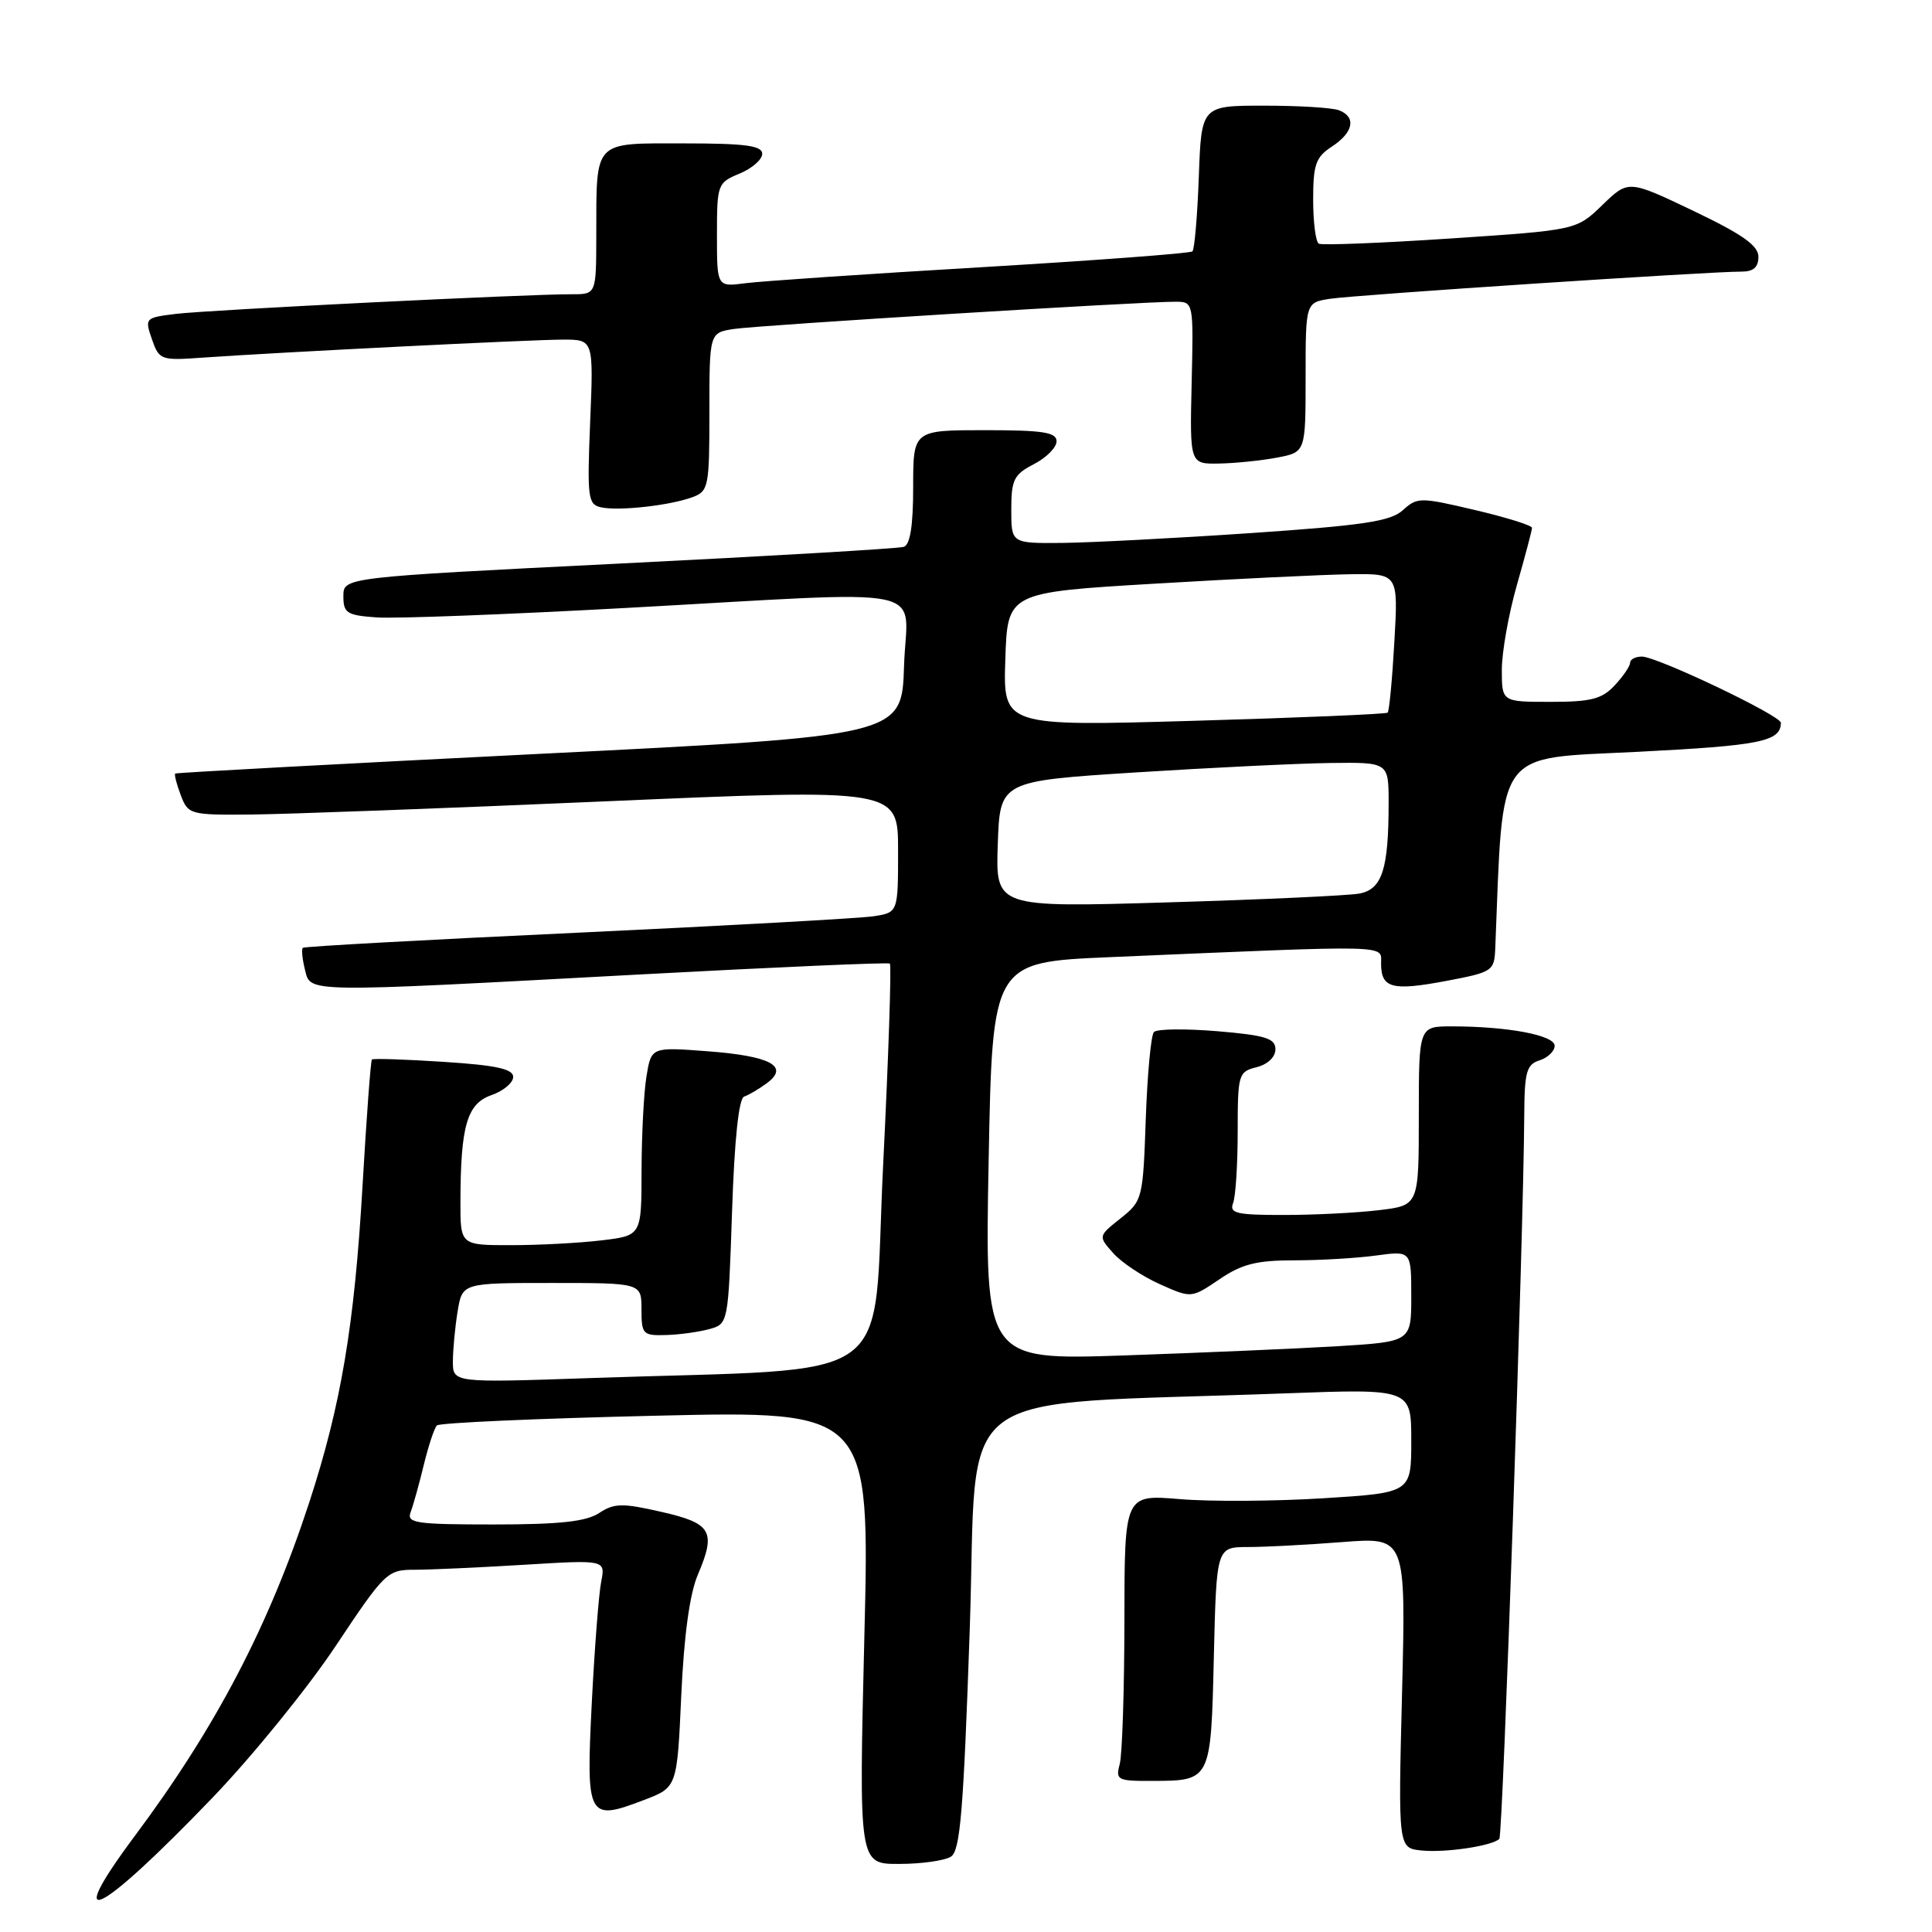 <?xml version="1.0" encoding="UTF-8" standalone="no"?>
<!DOCTYPE svg PUBLIC "-//W3C//DTD SVG 1.1//EN" "http://www.w3.org/Graphics/SVG/1.1/DTD/svg11.dtd" >
<svg xmlns="http://www.w3.org/2000/svg" xmlns:xlink="http://www.w3.org/1999/xlink" version="1.1" viewBox="0 0 256 256">
 <g >
 <path fill="currentColor"
d=" M 28.20 238.16 C 33.46 232.68 40.78 223.66 44.48 218.10 C 51.01 208.30 51.32 208.00 54.95 208.00 C 57.01 208.00 63.54 207.70 69.46 207.34 C 80.23 206.68 80.23 206.68 79.66 209.59 C 79.34 211.19 78.78 218.45 78.41 225.73 C 77.65 240.94 77.87 241.36 85.33 238.51 C 89.72 236.84 89.72 236.84 90.27 224.67 C 90.63 216.72 91.39 211.16 92.47 208.65 C 94.92 202.90 94.30 201.84 87.59 200.32 C 82.46 199.15 81.38 199.17 79.38 200.49 C 77.65 201.62 74.14 202.00 65.43 202.00 C 55.08 202.00 53.86 201.82 54.41 200.37 C 54.75 199.48 55.54 196.66 56.15 194.12 C 56.77 191.58 57.55 189.22 57.89 188.88 C 58.22 188.53 71.27 187.95 86.88 187.59 C 115.27 186.93 115.27 186.93 114.53 216.96 C 113.80 247.00 113.80 247.00 119.15 246.98 C 122.09 246.98 125.17 246.54 126.00 246.02 C 127.24 245.24 127.67 239.98 128.50 215.79 C 129.62 182.86 125.01 186.31 170.25 184.63 C 187.00 184.01 187.00 184.01 187.00 190.91 C 187.00 197.80 187.00 197.80 175.32 198.53 C 168.89 198.93 160.34 198.98 156.32 198.64 C 149.00 198.03 149.00 198.03 148.99 214.76 C 148.98 223.97 148.70 232.51 148.37 233.75 C 147.80 235.86 148.07 236.00 152.63 235.98 C 160.48 235.96 160.45 236.01 160.84 219.54 C 161.19 205.00 161.19 205.00 165.34 204.99 C 167.63 204.99 173.28 204.69 177.90 204.33 C 186.29 203.68 186.29 203.68 185.78 224.29 C 185.26 244.89 185.26 244.89 188.38 245.20 C 191.56 245.52 197.74 244.59 198.67 243.66 C 199.14 243.19 201.89 163.29 201.97 147.82 C 202.00 142.03 202.27 141.05 204.00 140.50 C 205.10 140.15 206.00 139.28 206.00 138.57 C 206.00 137.17 199.77 136.00 192.36 136.00 C 188.00 136.00 188.00 136.00 188.00 147.86 C 188.00 159.72 188.00 159.72 182.75 160.35 C 179.86 160.70 174.19 160.99 170.14 160.99 C 163.84 161.00 162.87 160.77 163.39 159.42 C 163.73 158.55 164.00 154.28 164.00 149.94 C 164.00 142.35 164.10 142.01 166.50 141.41 C 167.97 141.04 169.00 140.07 169.00 139.04 C 169.00 137.59 167.71 137.18 161.30 136.64 C 157.07 136.29 153.29 136.33 152.90 136.75 C 152.51 137.16 152.03 142.35 151.82 148.28 C 151.45 158.85 151.39 159.12 148.48 161.44 C 145.51 163.80 145.51 163.80 147.51 166.05 C 148.60 167.28 151.38 169.13 153.68 170.16 C 157.86 172.03 157.86 172.03 161.57 169.52 C 164.55 167.49 166.50 167.00 171.50 167.00 C 174.92 167.00 179.81 166.71 182.36 166.36 C 187.00 165.73 187.00 165.73 187.00 171.76 C 187.00 177.78 187.00 177.78 177.25 178.38 C 171.89 178.70 159.18 179.25 149.00 179.60 C 130.50 180.23 130.50 180.23 131.00 153.86 C 131.50 127.50 131.50 127.50 147.00 126.83 C 184.89 125.21 183.00 125.16 183.00 127.66 C 183.00 130.94 184.44 131.33 191.57 129.99 C 197.81 128.81 198.00 128.68 198.13 125.64 C 199.21 98.82 197.94 100.58 217.00 99.62 C 233.29 98.79 235.93 98.26 235.98 95.78 C 236.00 94.83 219.57 87.00 217.56 87.00 C 216.70 87.00 216.00 87.37 216.00 87.81 C 216.00 88.26 215.08 89.61 213.96 90.81 C 212.27 92.63 210.82 93.00 205.46 93.00 C 199.00 93.00 199.00 93.00 199.00 88.75 C 199.00 86.41 199.90 81.35 201.00 77.50 C 202.10 73.65 203.00 70.25 203.00 69.94 C 203.00 69.62 199.60 68.56 195.44 67.58 C 188.17 65.87 187.80 65.87 185.89 67.60 C 184.26 69.08 180.66 69.62 165.70 70.64 C 155.69 71.32 144.46 71.90 140.75 71.94 C 134.00 72.00 134.00 72.00 134.00 67.53 C 134.00 63.57 134.34 62.87 137.00 61.50 C 138.65 60.65 140.00 59.29 140.00 58.47 C 140.00 57.28 138.20 57.00 130.50 57.00 C 121.00 57.00 121.00 57.00 121.00 64.53 C 121.00 69.68 120.60 72.19 119.75 72.46 C 119.06 72.69 102.08 73.68 82.00 74.68 C 45.50 76.50 45.50 76.50 45.50 79.00 C 45.50 81.24 45.96 81.53 49.90 81.81 C 52.32 81.99 67.17 81.42 82.90 80.56 C 124.68 78.27 120.13 77.32 119.79 88.25 C 119.50 97.50 119.50 97.50 71.50 99.89 C 45.10 101.21 23.37 102.38 23.22 102.50 C 23.07 102.62 23.40 103.91 23.95 105.36 C 24.92 107.93 25.18 108.00 33.23 107.93 C 37.78 107.89 58.94 107.11 80.25 106.18 C 119.00 104.50 119.00 104.50 119.00 112.70 C 119.00 120.91 119.00 120.91 115.75 121.41 C 113.96 121.68 96.30 122.66 76.50 123.59 C 56.70 124.51 40.33 125.41 40.13 125.59 C 39.93 125.76 40.05 127.05 40.40 128.45 C 41.18 131.57 39.76 131.55 85.00 129.11 C 102.88 128.15 117.69 127.50 117.91 127.68 C 118.14 127.85 117.74 139.88 117.02 154.40 C 115.54 184.31 119.89 181.15 78.25 182.60 C 60.00 183.23 60.00 183.23 60.01 180.37 C 60.02 178.79 60.30 175.81 60.64 173.75 C 61.26 170.00 61.26 170.00 73.13 170.00 C 85.00 170.00 85.00 170.00 85.00 173.50 C 85.00 176.80 85.18 176.99 88.25 176.90 C 90.04 176.85 92.62 176.49 94.00 176.11 C 96.49 175.42 96.50 175.38 97.00 160.54 C 97.32 150.96 97.89 145.53 98.61 145.30 C 99.22 145.09 100.57 144.30 101.61 143.53 C 104.64 141.29 102.12 139.93 93.79 139.30 C 86.30 138.73 86.30 138.73 85.66 142.62 C 85.31 144.75 85.02 150.37 85.01 155.11 C 85.00 163.72 85.00 163.72 79.75 164.35 C 76.86 164.70 71.46 164.99 67.75 164.99 C 61.00 165.00 61.00 165.00 61.01 159.25 C 61.03 149.17 61.88 146.24 65.12 145.11 C 66.70 144.56 68.00 143.47 68.00 142.70 C 68.00 141.64 65.75 141.15 58.78 140.70 C 53.71 140.37 49.44 140.23 49.28 140.39 C 49.12 140.55 48.56 148.06 48.04 157.09 C 46.96 175.68 45.19 186.17 40.98 199.07 C 35.63 215.43 28.63 228.83 17.93 243.18 C 8.06 256.41 13.00 253.99 28.20 238.16 Z  M 91.75 65.88 C 93.89 65.09 94.00 64.52 94.00 54.57 C 94.00 44.09 94.00 44.09 97.25 43.59 C 100.51 43.09 151.45 39.95 155.83 39.98 C 158.14 40.00 158.15 40.09 157.90 50.75 C 157.65 61.50 157.65 61.50 161.58 61.42 C 163.73 61.38 167.19 61.02 169.25 60.63 C 173.00 59.91 173.00 59.91 173.00 50.00 C 173.00 40.09 173.00 40.09 176.25 39.59 C 179.54 39.08 226.61 35.97 230.75 35.99 C 232.33 36.00 233.00 35.41 233.00 34.03 C 233.00 32.54 230.90 31.06 224.38 27.94 C 215.77 23.83 215.77 23.83 212.33 27.16 C 208.89 30.49 208.89 30.49 192.20 31.60 C 183.01 32.21 175.16 32.52 174.75 32.29 C 174.34 32.07 174.00 29.44 174.00 26.46 C 174.00 21.79 174.34 20.82 176.50 19.41 C 179.35 17.54 179.74 15.50 177.42 14.61 C 176.55 14.27 172.09 14.00 167.51 14.00 C 159.19 14.00 159.19 14.00 158.85 23.42 C 158.66 28.60 158.28 33.05 158.00 33.31 C 157.72 33.57 145.12 34.51 130.00 35.41 C 114.88 36.30 100.81 37.26 98.75 37.53 C 95.00 38.02 95.00 38.02 95.00 31.13 C 95.00 24.42 95.08 24.21 98.00 23.00 C 99.65 22.32 101.00 21.14 101.00 20.38 C 101.00 19.30 98.77 19.00 90.62 19.00 C 78.50 19.00 79.04 18.44 79.01 31.25 C 79.00 39.00 79.00 39.00 75.75 38.99 C 69.84 38.97 27.58 41.07 23.32 41.59 C 19.22 42.09 19.16 42.15 20.13 44.95 C 21.09 47.70 21.31 47.79 26.81 47.39 C 36.76 46.69 70.41 45.00 74.61 45.00 C 78.65 45.00 78.65 45.00 78.20 55.90 C 77.79 65.95 77.90 66.84 79.63 67.22 C 81.96 67.74 88.75 66.99 91.75 65.88 Z  M 132.21 111.87 C 132.50 103.50 132.50 103.50 150.50 102.35 C 160.40 101.72 171.99 101.16 176.25 101.10 C 184.00 101.00 184.00 101.00 184.00 106.37 C 184.00 115.16 183.15 117.82 180.14 118.40 C 178.69 118.67 167.24 119.20 154.71 119.57 C 131.92 120.25 131.92 120.25 132.21 111.87 Z  M 133.21 87.37 C 133.50 78.50 133.50 78.50 153.00 77.34 C 163.72 76.70 175.37 76.14 178.89 76.09 C 185.28 76.00 185.28 76.00 184.76 85.04 C 184.48 90.02 184.08 94.24 183.87 94.43 C 183.67 94.62 172.12 95.11 158.21 95.51 C 132.92 96.24 132.92 96.24 133.21 87.37 Z "/>
</g>
</svg>